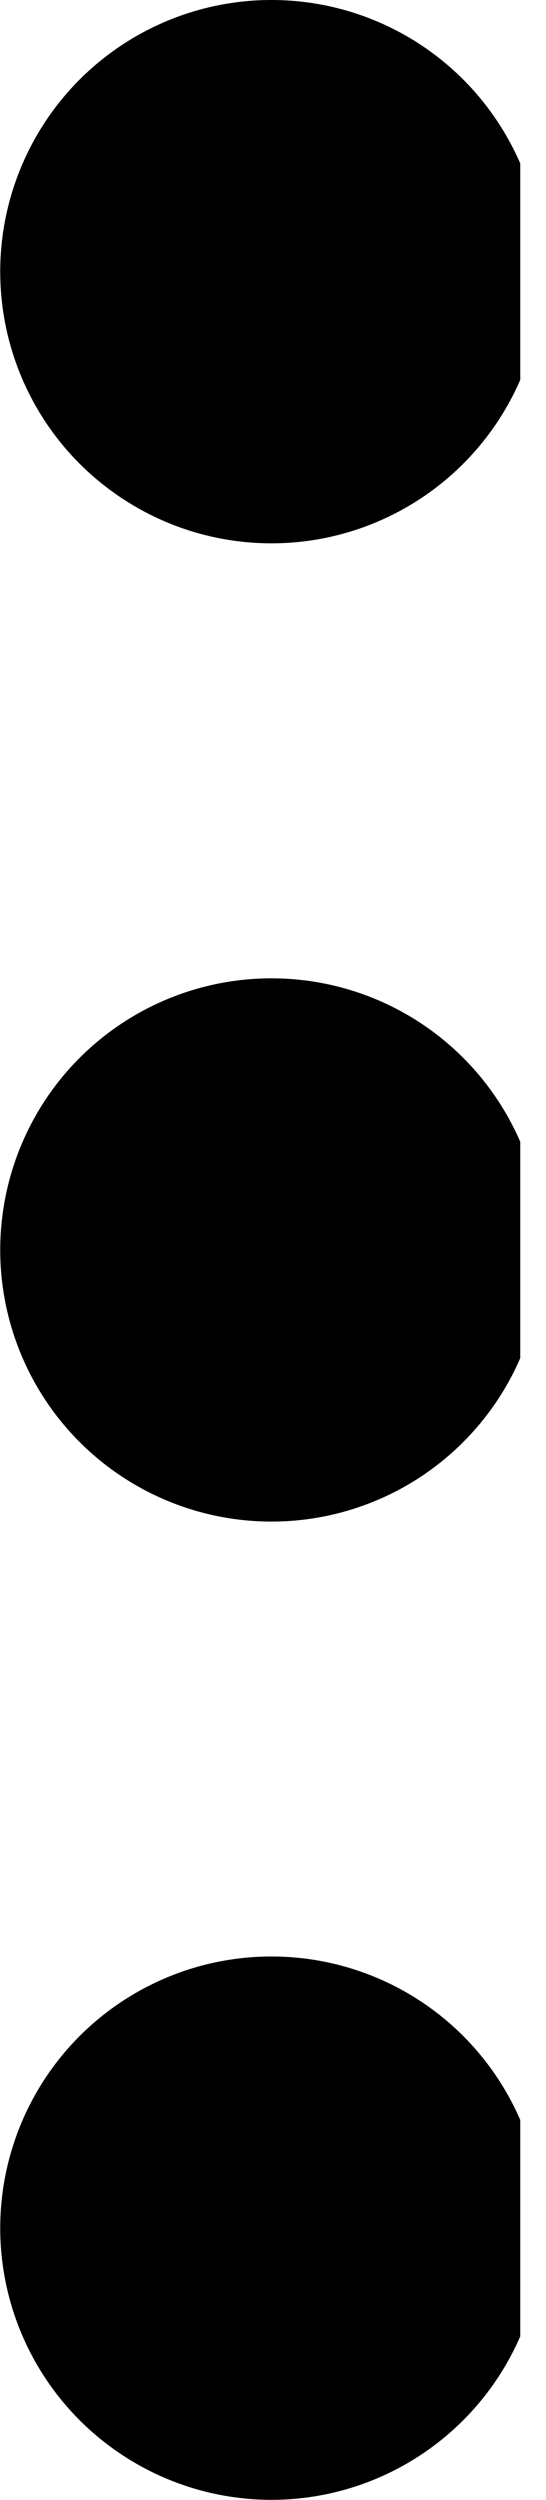 <svg width="7" height="32" viewBox="0 0 7 32" fill="none" xmlns="http://www.w3.org/2000/svg">
<g clip-path="url(#clip0_40000388_1994)">
<path d="M6.958 16C6.958 16.922 6.591 17.807 5.939 18.459C5.287 19.111 4.403 19.477 3.48 19.477C2.558 19.477 1.674 19.111 1.021 18.459C0.369 17.807 0.003 16.922 0.003 16C0.003 15.078 0.369 14.193 1.021 13.541C1.674 12.889 2.558 12.523 3.48 12.523C4.403 12.523 5.287 12.889 5.939 13.541C6.591 14.193 6.958 15.078 6.958 16ZM6.958 3.477C6.958 4.4 6.591 5.284 5.939 5.936C5.287 6.588 4.403 6.955 3.48 6.955C2.558 6.955 1.674 6.588 1.021 5.936C0.369 5.284 0.003 4.4 0.003 3.477C0.003 2.555 0.369 1.671 1.021 1.018C1.674 0.366 2.558 0 3.48 0C4.403 0 5.287 0.366 5.939 1.018C6.591 1.671 6.958 2.555 6.958 3.477ZM6.958 28.521C6.958 29.444 6.591 30.328 5.939 30.98C5.287 31.632 4.403 31.999 3.48 31.999C2.558 31.999 1.674 31.632 1.021 30.98C0.369 30.328 0.003 29.444 0.003 28.521C0.003 27.599 0.369 26.715 1.021 26.062C1.674 25.41 2.558 25.044 3.48 25.044C4.403 25.044 5.287 25.41 5.939 26.062C6.591 26.715 6.958 27.599 6.958 28.521Z" fill="black"/>
</g>
<defs>
<clipPath id="clip0_40000388_1994">
<rect width="6.67" height="32" fill="white"/>
</clipPath>
</defs>
</svg>

